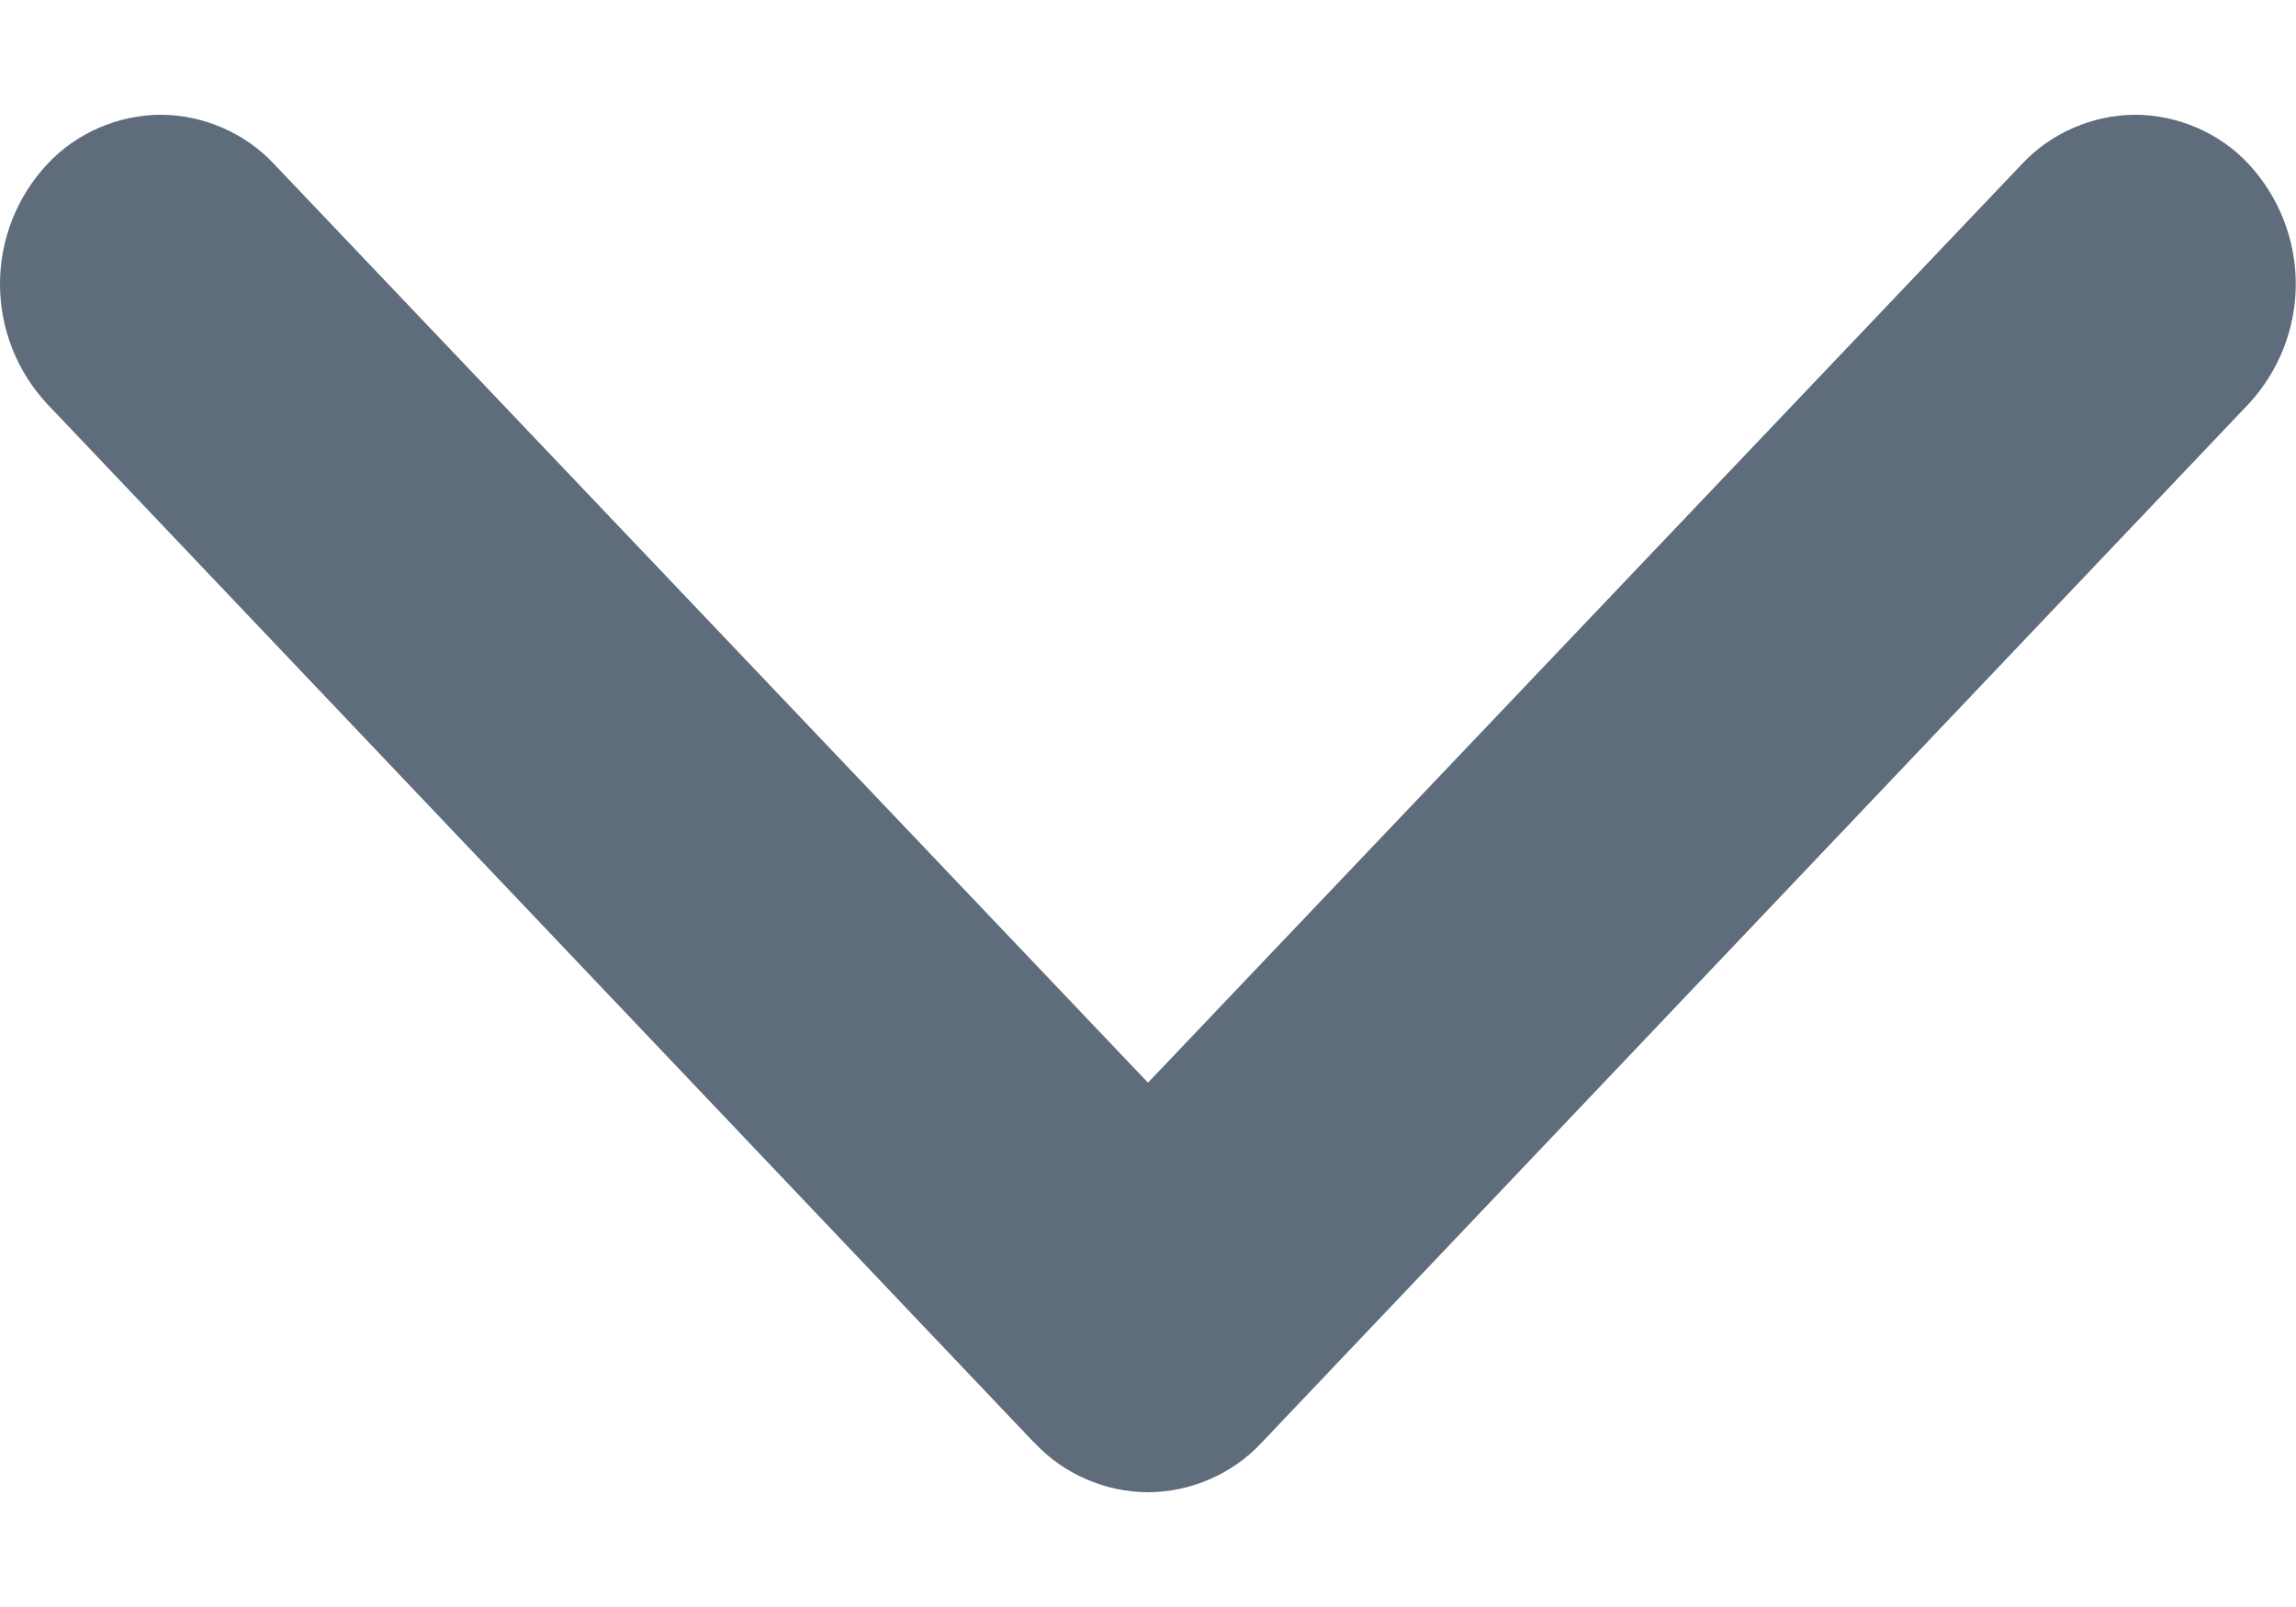 <svg width="10" height="7" viewBox="0 0 10 7" fill="none" xmlns="http://www.w3.org/2000/svg">
<path d="M4.505 6.285L0.205 1.759C0.073 1.617 0 1.431 0 1.237C0 1.044 0.073 0.858 0.205 0.716C0.268 0.648 0.345 0.594 0.43 0.557C0.515 0.52 0.607 0.5 0.7 0.5C0.793 0.5 0.885 0.52 0.97 0.557C1.055 0.594 1.132 0.648 1.195 0.716L5 4.716L8.805 0.716C8.868 0.648 8.945 0.594 9.03 0.557C9.115 0.52 9.207 0.5 9.3 0.5C9.393 0.5 9.485 0.52 9.57 0.557C9.655 0.594 9.732 0.648 9.795 0.716C9.926 0.858 9.999 1.044 9.999 1.237C9.999 1.43 9.926 1.616 9.795 1.758L5.495 6.284C5.432 6.352 5.355 6.406 5.27 6.443C5.185 6.48 5.093 6.5 5 6.5C4.907 6.5 4.815 6.48 4.73 6.443C4.645 6.406 4.568 6.352 4.505 6.284V6.285Z" fill="#5F6C7B"/>
</svg>